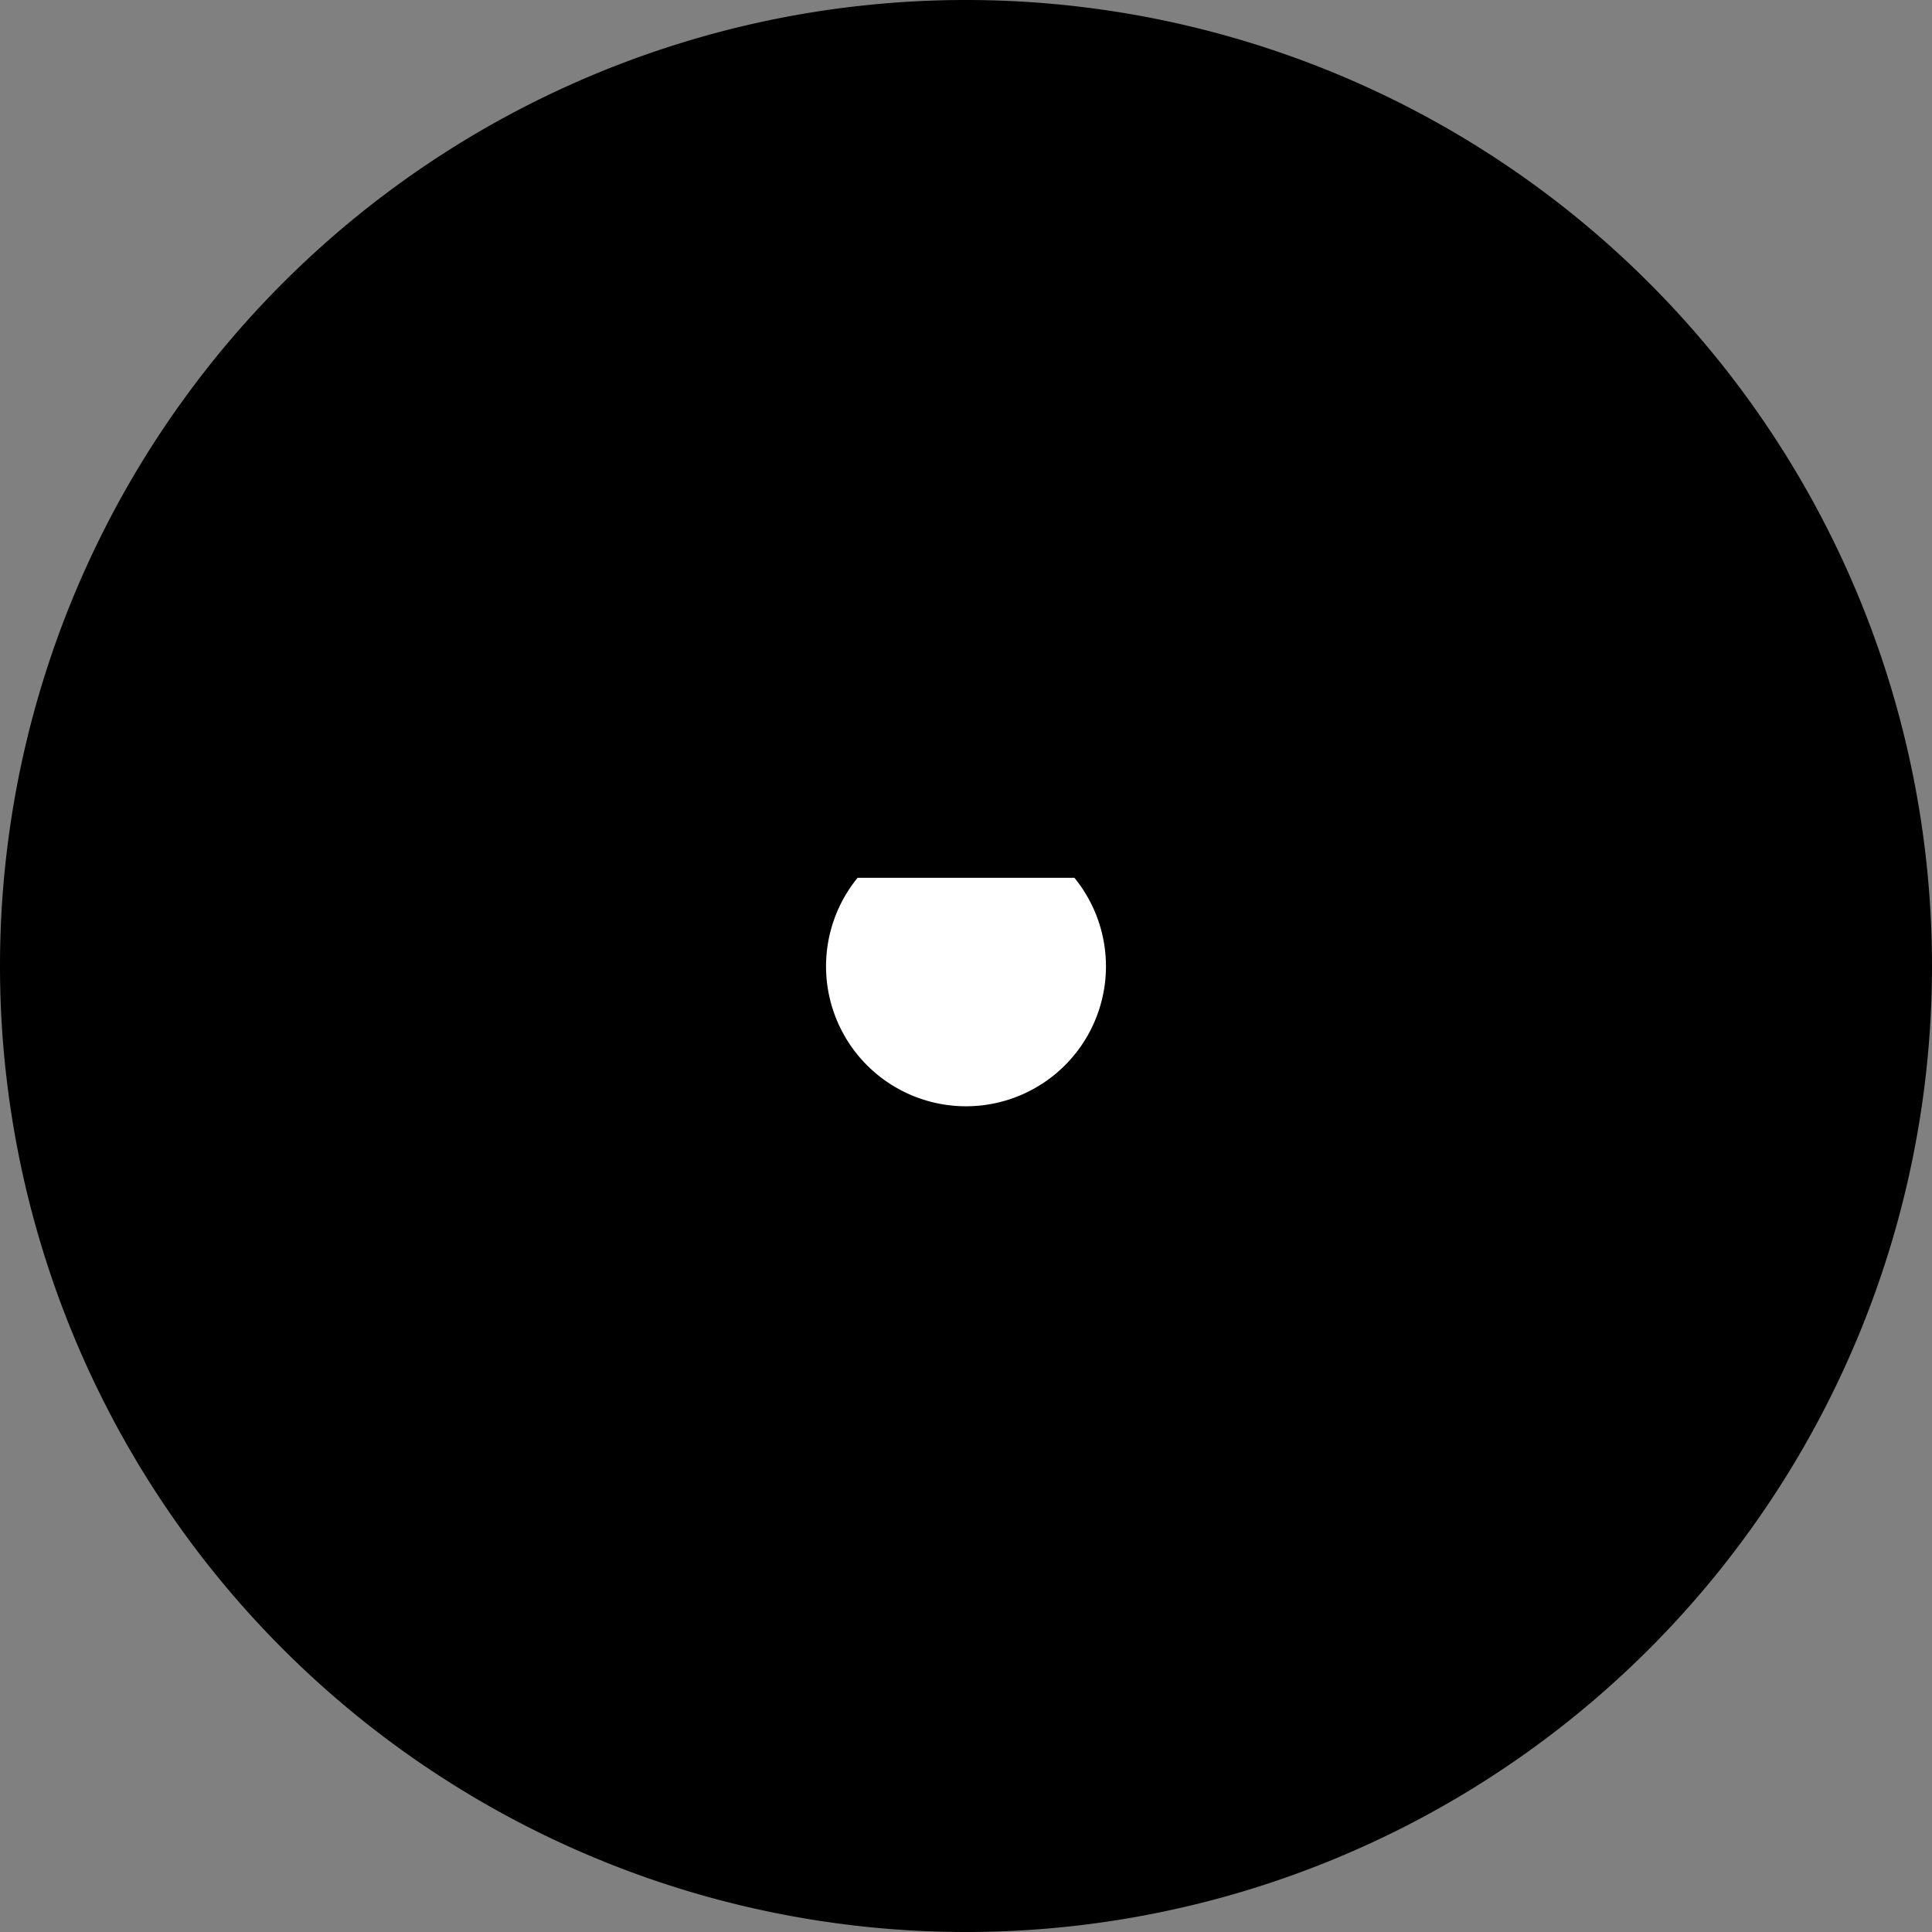 <?xml version="1.0" encoding="utf-8"?>
<!-- Generator: Fusion 360, Shaper Origin Export Add-In, Version 1.7.0  -->
<svg xmlns="http://www.w3.org/2000/svg" xmlns:xlink="http://www.w3.org/1999/xlink" xmlns:shaper="http://www.shapertools.com/namespaces/shaper" shaper:fusionaddin="version:1.7.0" width="2.5cm" height="2.5cm" version="1.1" x="0cm" y="0cm" viewBox="0 0 2.5 2.5" enable-background="new 0 0 2.5 2.5" xml:space="preserve"><rect x="0" y="0" width="2.5" height="2.5" fill="#808080" stroke="none"/><path d="M-1.25,-0.167 a1.25,1.25 0 1,1 2.5,0 a1.25,1.25 0 1,1 -2.5,0z" transform="matrix(1,0,0,-1,1.25,1.083)" fill="rgb(0,0,0)" shaper:cutDepth="0.3cm" stroke-linecap="round" stroke-linejoin="round" /><path d="M0.149,-0.034 L-0.149,-0.034 A0.2,0.2 138.318 1,1 0.149,-0.034z" transform="matrix(1,0,0,-1,1.25,1.083)" fill="rgb(255,255,255)" stroke="rgb(0,0,0)" stroke-width="0.001cm" stroke-linecap="round" stroke-linejoin="round" shaper:cutDepth="0.3cm" /></svg>